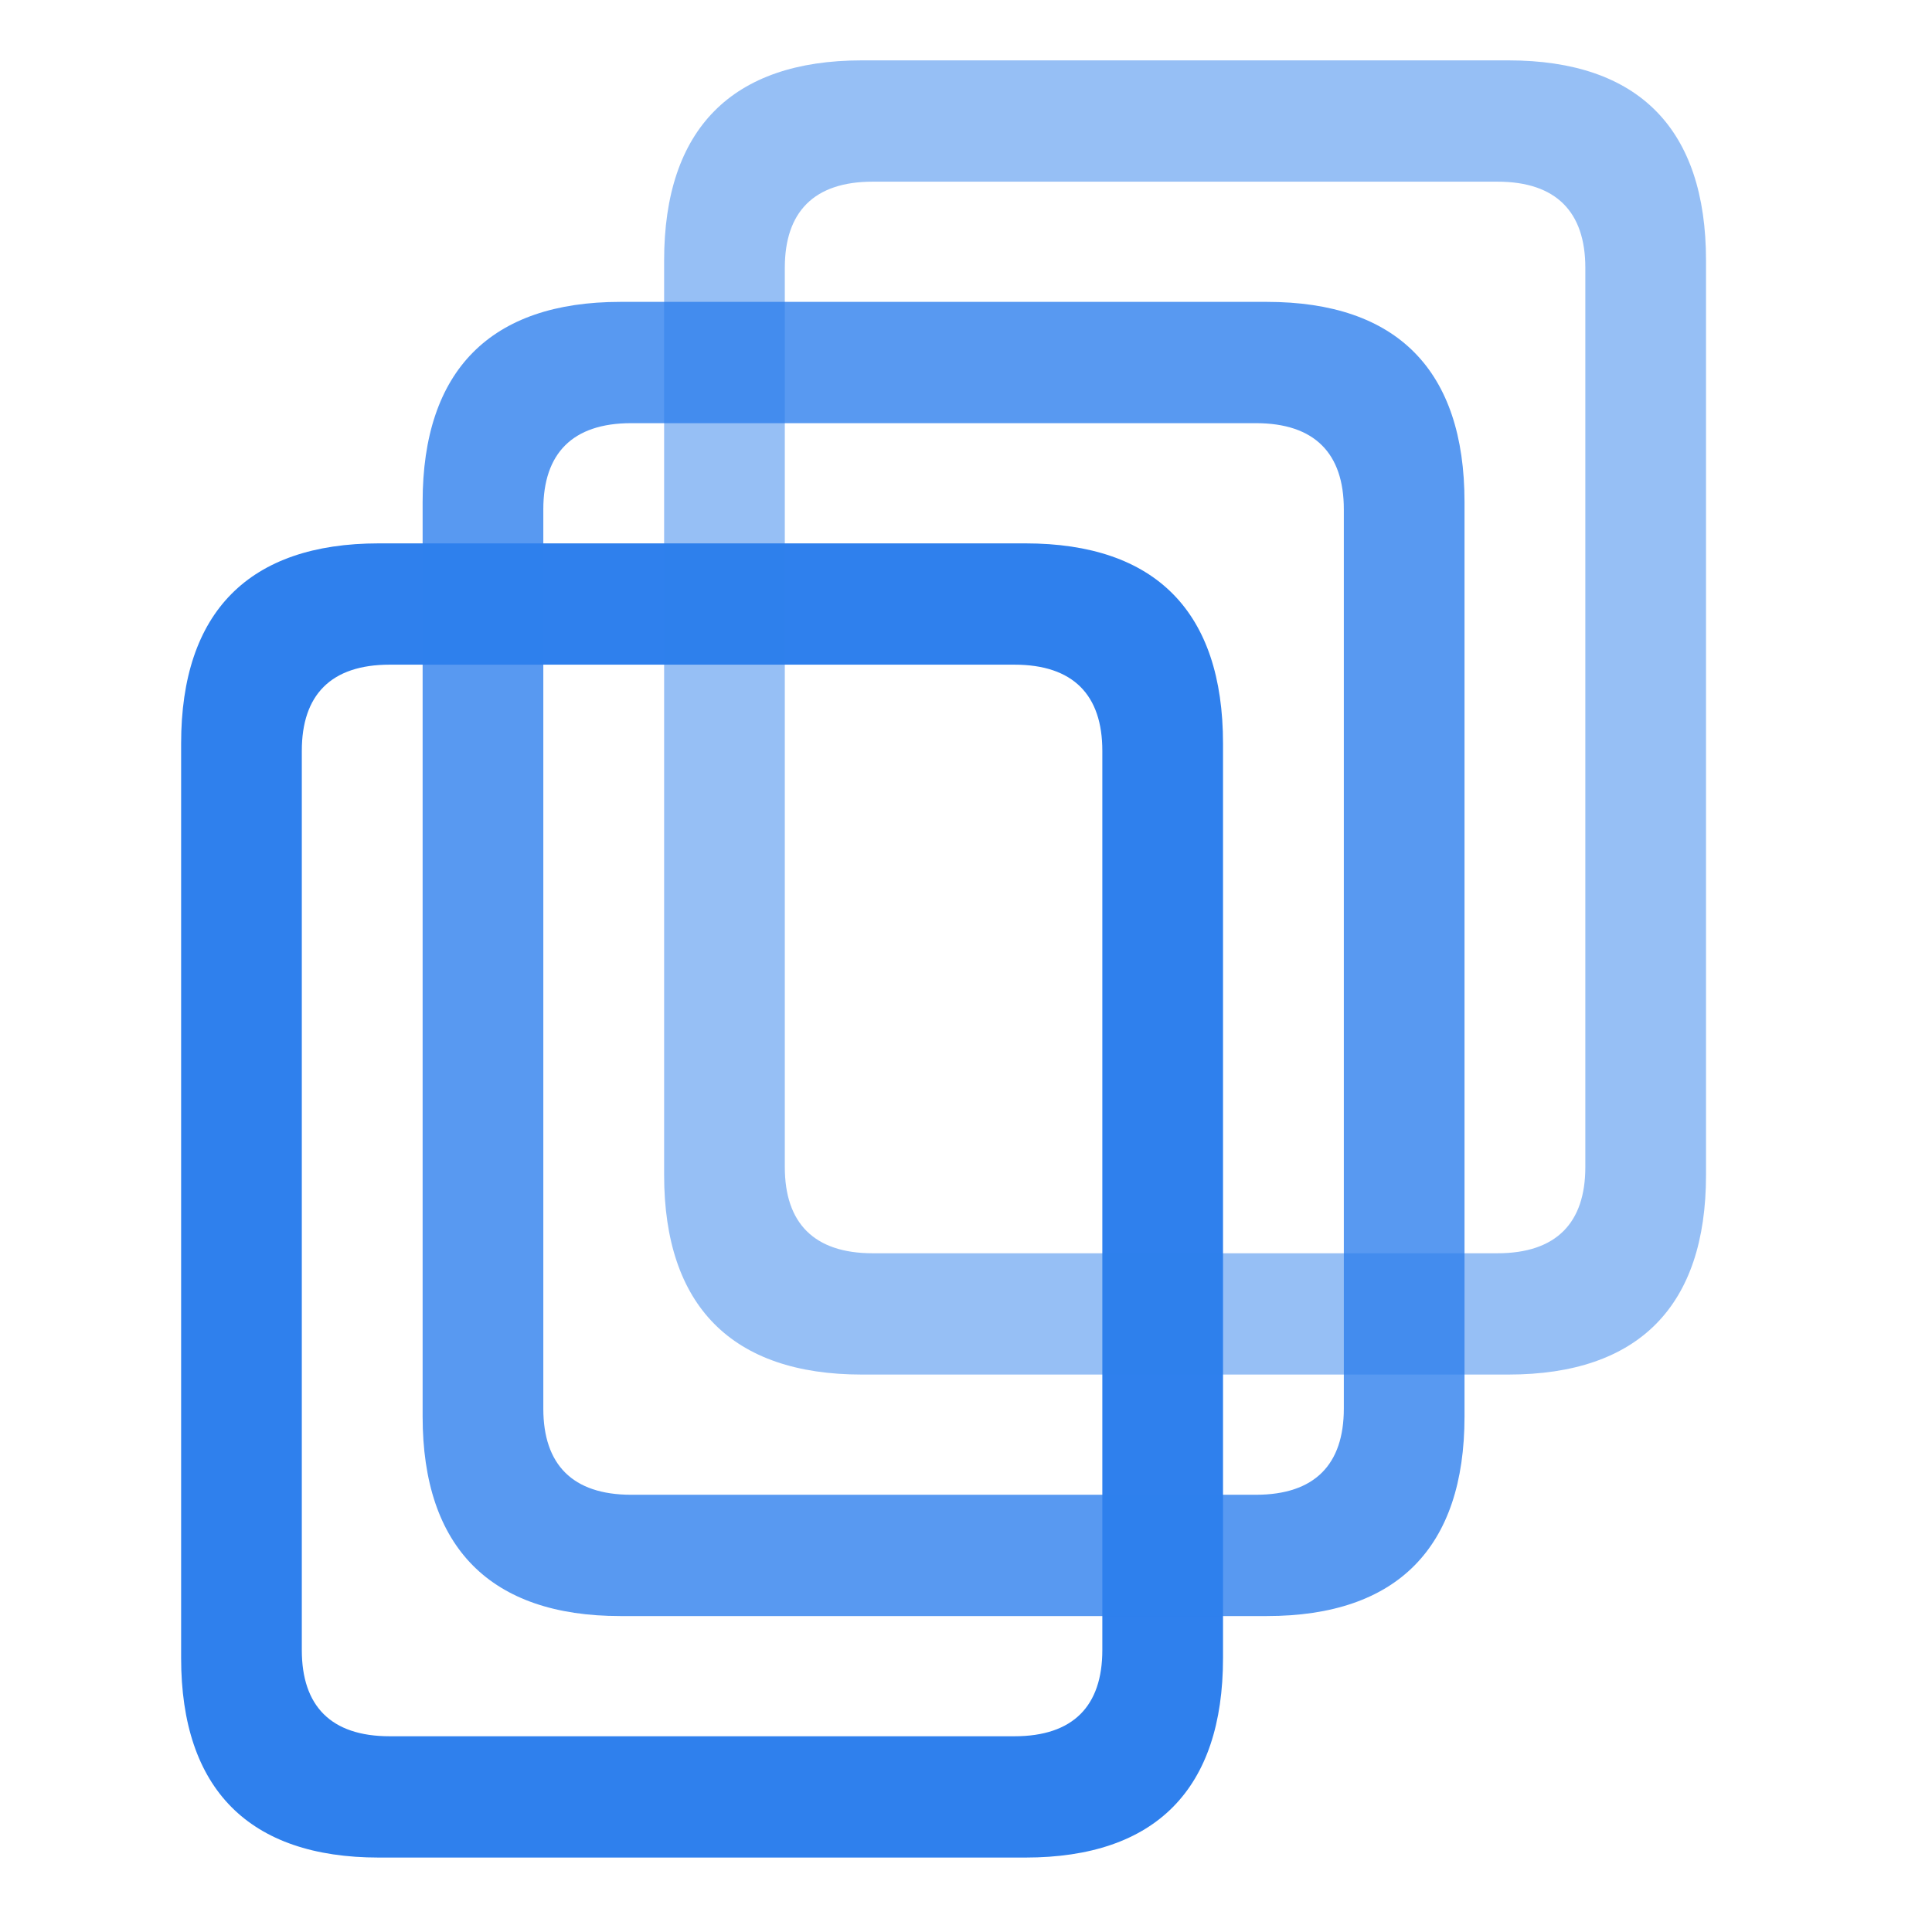 <svg width="32" height="32" viewBox="0 0 32 32" fill="none" xmlns="http://www.w3.org/2000/svg">
<path d="M3 27.462C3 29.632 4.125 30.767 6.275 30.767H16.982C19.142 30.767 20.257 29.632 20.257 27.462V12.315C20.257 10.135 19.142 9 16.982 9H6.275C4.125 9 3 10.135 3 12.315V27.462ZM4.999 27.331V12.435C4.999 11.511 5.481 11.009 6.455 11.009H16.801C17.776 11.009 18.258 11.511 18.258 12.435V27.331C18.258 28.256 17.776 28.758 16.801 28.758H6.455C5.481 28.758 4.999 28.256 4.999 27.331Z" fill="#2F80ED"/>
<path opacity="0.8" d="M7 23.462C7 25.632 8.125 26.767 10.275 26.767H20.982C23.142 26.767 24.257 25.632 24.257 23.462V8.315C24.257 6.135 23.142 5 20.982 5H10.275C8.125 5 7 6.135 7 8.315V23.462ZM8.999 23.331V8.435C8.999 7.511 9.481 7.009 10.455 7.009H20.801C21.776 7.009 22.258 7.511 22.258 8.435V23.331C22.258 24.256 21.776 24.758 20.801 24.758H10.455C9.481 24.758 8.999 24.256 8.999 23.331Z" fill="#2F80ED"/>
<path opacity="0.5" d="M11 19.462C11 21.632 12.125 22.767 14.275 22.767H24.982C27.142 22.767 28.257 21.632 28.257 19.462V4.315C28.257 2.135 27.142 1 24.982 1H14.275C12.125 1 11 2.135 11 4.315V19.462ZM12.999 19.331V4.435C12.999 3.511 13.481 3.009 14.455 3.009H24.801C25.776 3.009 26.258 3.511 26.258 4.435V19.331C26.258 20.256 25.776 20.758 24.801 20.758H14.455C13.481 20.758 12.999 20.256 12.999 19.331Z" fill="#2F80ED"/>
</svg>
